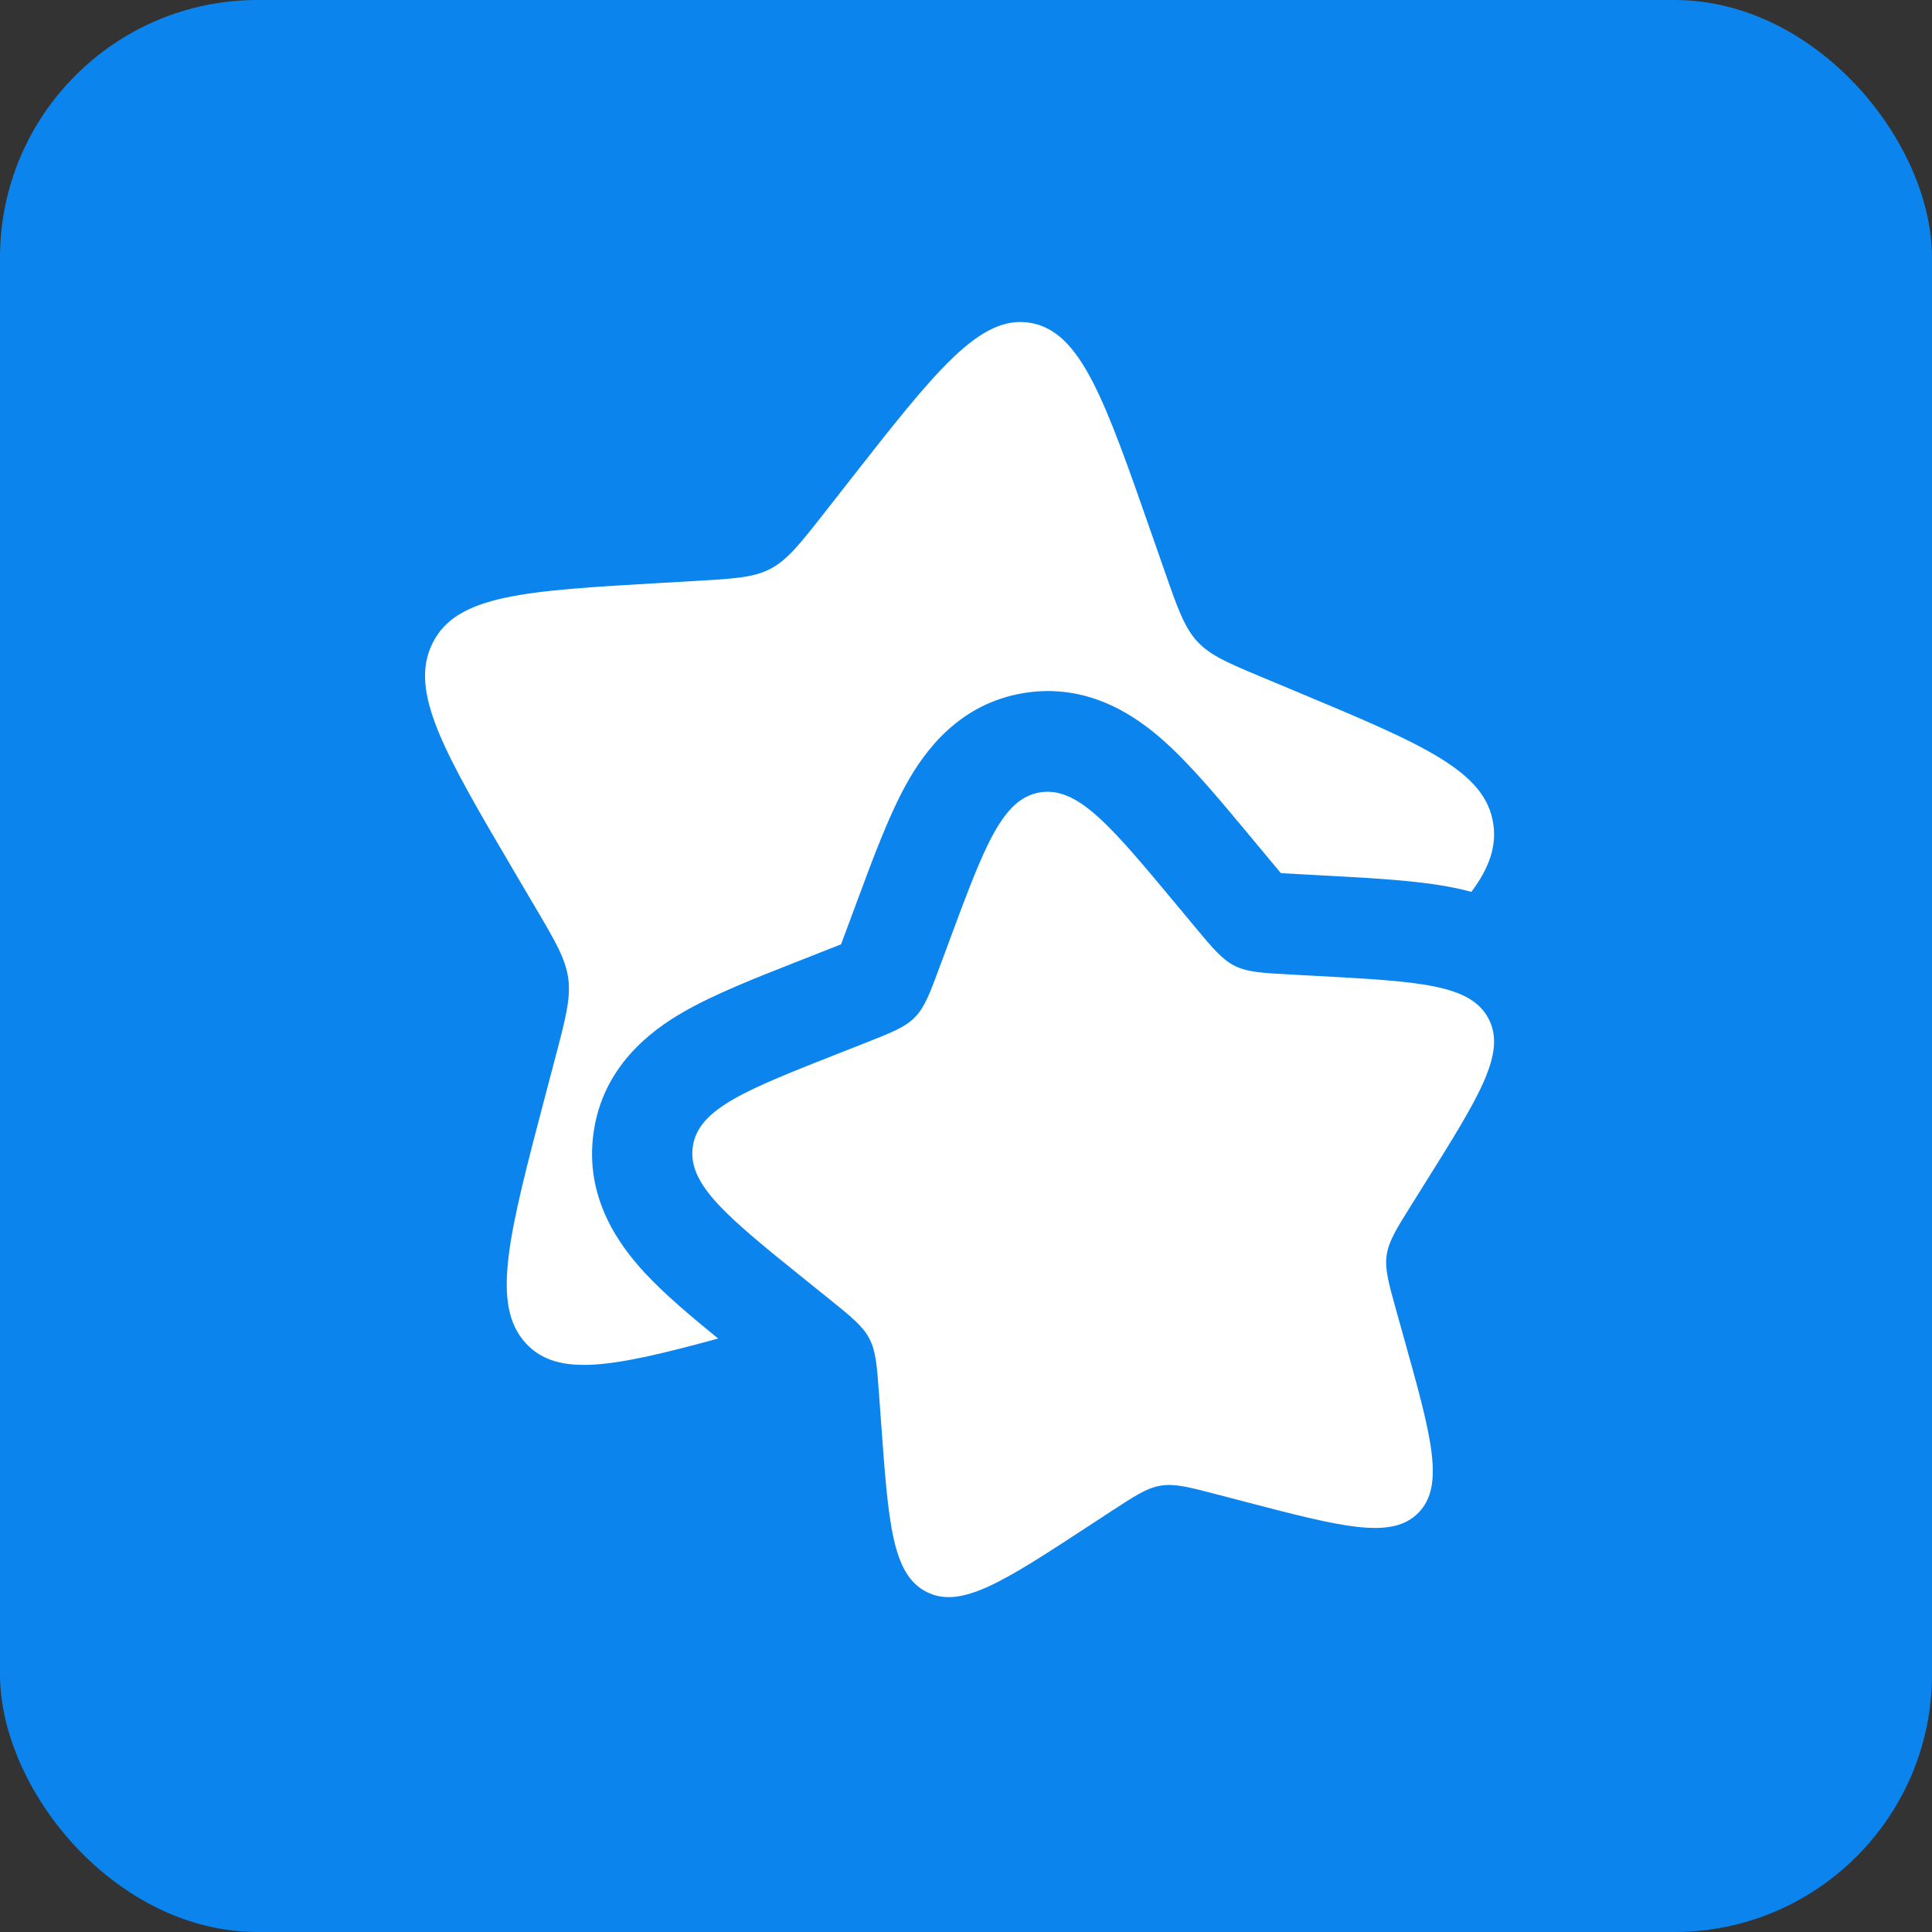 <svg width="150" height="150" viewBox="0 0 150 150" fill="none" xmlns="http://www.w3.org/2000/svg">
<rect x="0" y="0" width="150" height="150" fill="#333333" stroke="none"/>
<rect width="150" height="150" rx="20" fill="#0B84EE"/>
<path d="M91.368 70.274C86.249 64.123 83.69 61.047 80.749 61.521C77.807 61.995 76.431 65.704 73.678 73.123L72.966 75.042C72.184 77.15 71.793 78.204 71.032 78.981C70.271 79.757 69.226 80.168 67.137 80.99L65.235 81.738C57.883 84.631 54.207 86.077 53.787 89.033C53.368 91.989 56.483 94.497 62.714 99.513L64.326 100.811C66.096 102.236 66.981 102.949 67.494 103.924C68.006 104.9 68.088 106.028 68.251 108.284L68.4 110.338C68.974 118.276 69.261 122.246 71.944 123.599C74.626 124.952 77.928 122.793 84.531 118.474L86.239 117.357C88.116 116.13 89.054 115.516 90.132 115.343C91.209 115.169 92.304 115.455 94.494 116.028L96.488 116.549C104.195 118.563 108.049 119.57 110.126 117.45C112.203 115.331 111.129 111.488 108.979 103.803L108.423 101.815C107.812 99.631 107.507 98.539 107.66 97.456C107.814 96.373 108.409 95.422 109.6 93.52L110.683 91.788C114.872 85.094 116.967 81.747 115.568 79.084C114.169 76.421 110.203 76.205 102.272 75.774L100.22 75.663C97.966 75.54 96.839 75.479 95.856 74.983C94.873 74.488 94.146 73.614 92.692 71.866L91.368 70.274Z" fill="white"/>
<path d="M89.429 41.503L90.379 44.222C91.421 47.208 91.943 48.702 92.957 49.802C93.972 50.902 95.365 51.484 98.151 52.648L100.687 53.708C110.49 57.806 115.391 59.855 115.95 64.042C116.183 65.785 115.599 67.418 114.239 69.243C113.779 69.119 113.337 69.017 112.921 68.932C110.191 68.374 106.72 68.186 103.181 67.995L100.641 67.857C100.152 67.83 99.772 67.81 99.447 67.788C99.231 67.535 98.983 67.237 98.663 66.852L97.026 64.884C94.741 62.137 92.506 59.45 90.427 57.584C88.211 55.594 84.505 52.999 79.517 53.803C74.477 54.614 71.788 58.298 70.337 60.928C68.993 63.364 67.784 66.625 66.56 69.926L65.675 72.311C65.526 72.714 65.406 73.037 65.3 73.315C65.024 73.426 64.702 73.553 64.3 73.711L61.937 74.641C58.664 75.927 55.435 77.196 53.031 78.586C50.444 80.081 46.806 82.843 46.085 87.929C45.37 92.967 48.041 96.644 50.063 98.825C51.57 100.451 53.595 102.165 55.757 103.923C47.62 106.14 43.292 106.967 40.832 104.3C38.062 101.297 39.495 95.854 42.361 84.966L43.103 82.15C43.917 79.056 44.324 77.509 44.12 75.975C43.915 74.441 43.121 73.094 41.534 70.399L40.089 67.946C34.504 58.462 31.711 53.721 33.576 49.948C35.441 46.175 40.729 45.87 51.304 45.259L54.041 45.101C57.046 44.928 58.548 44.841 59.859 44.139C61.169 43.436 62.139 42.198 64.078 39.722L65.843 37.468C72.667 28.753 76.079 24.396 80.002 25.067C83.924 25.738 85.759 30.993 89.429 41.503Z" fill="white"/>
</svg>
